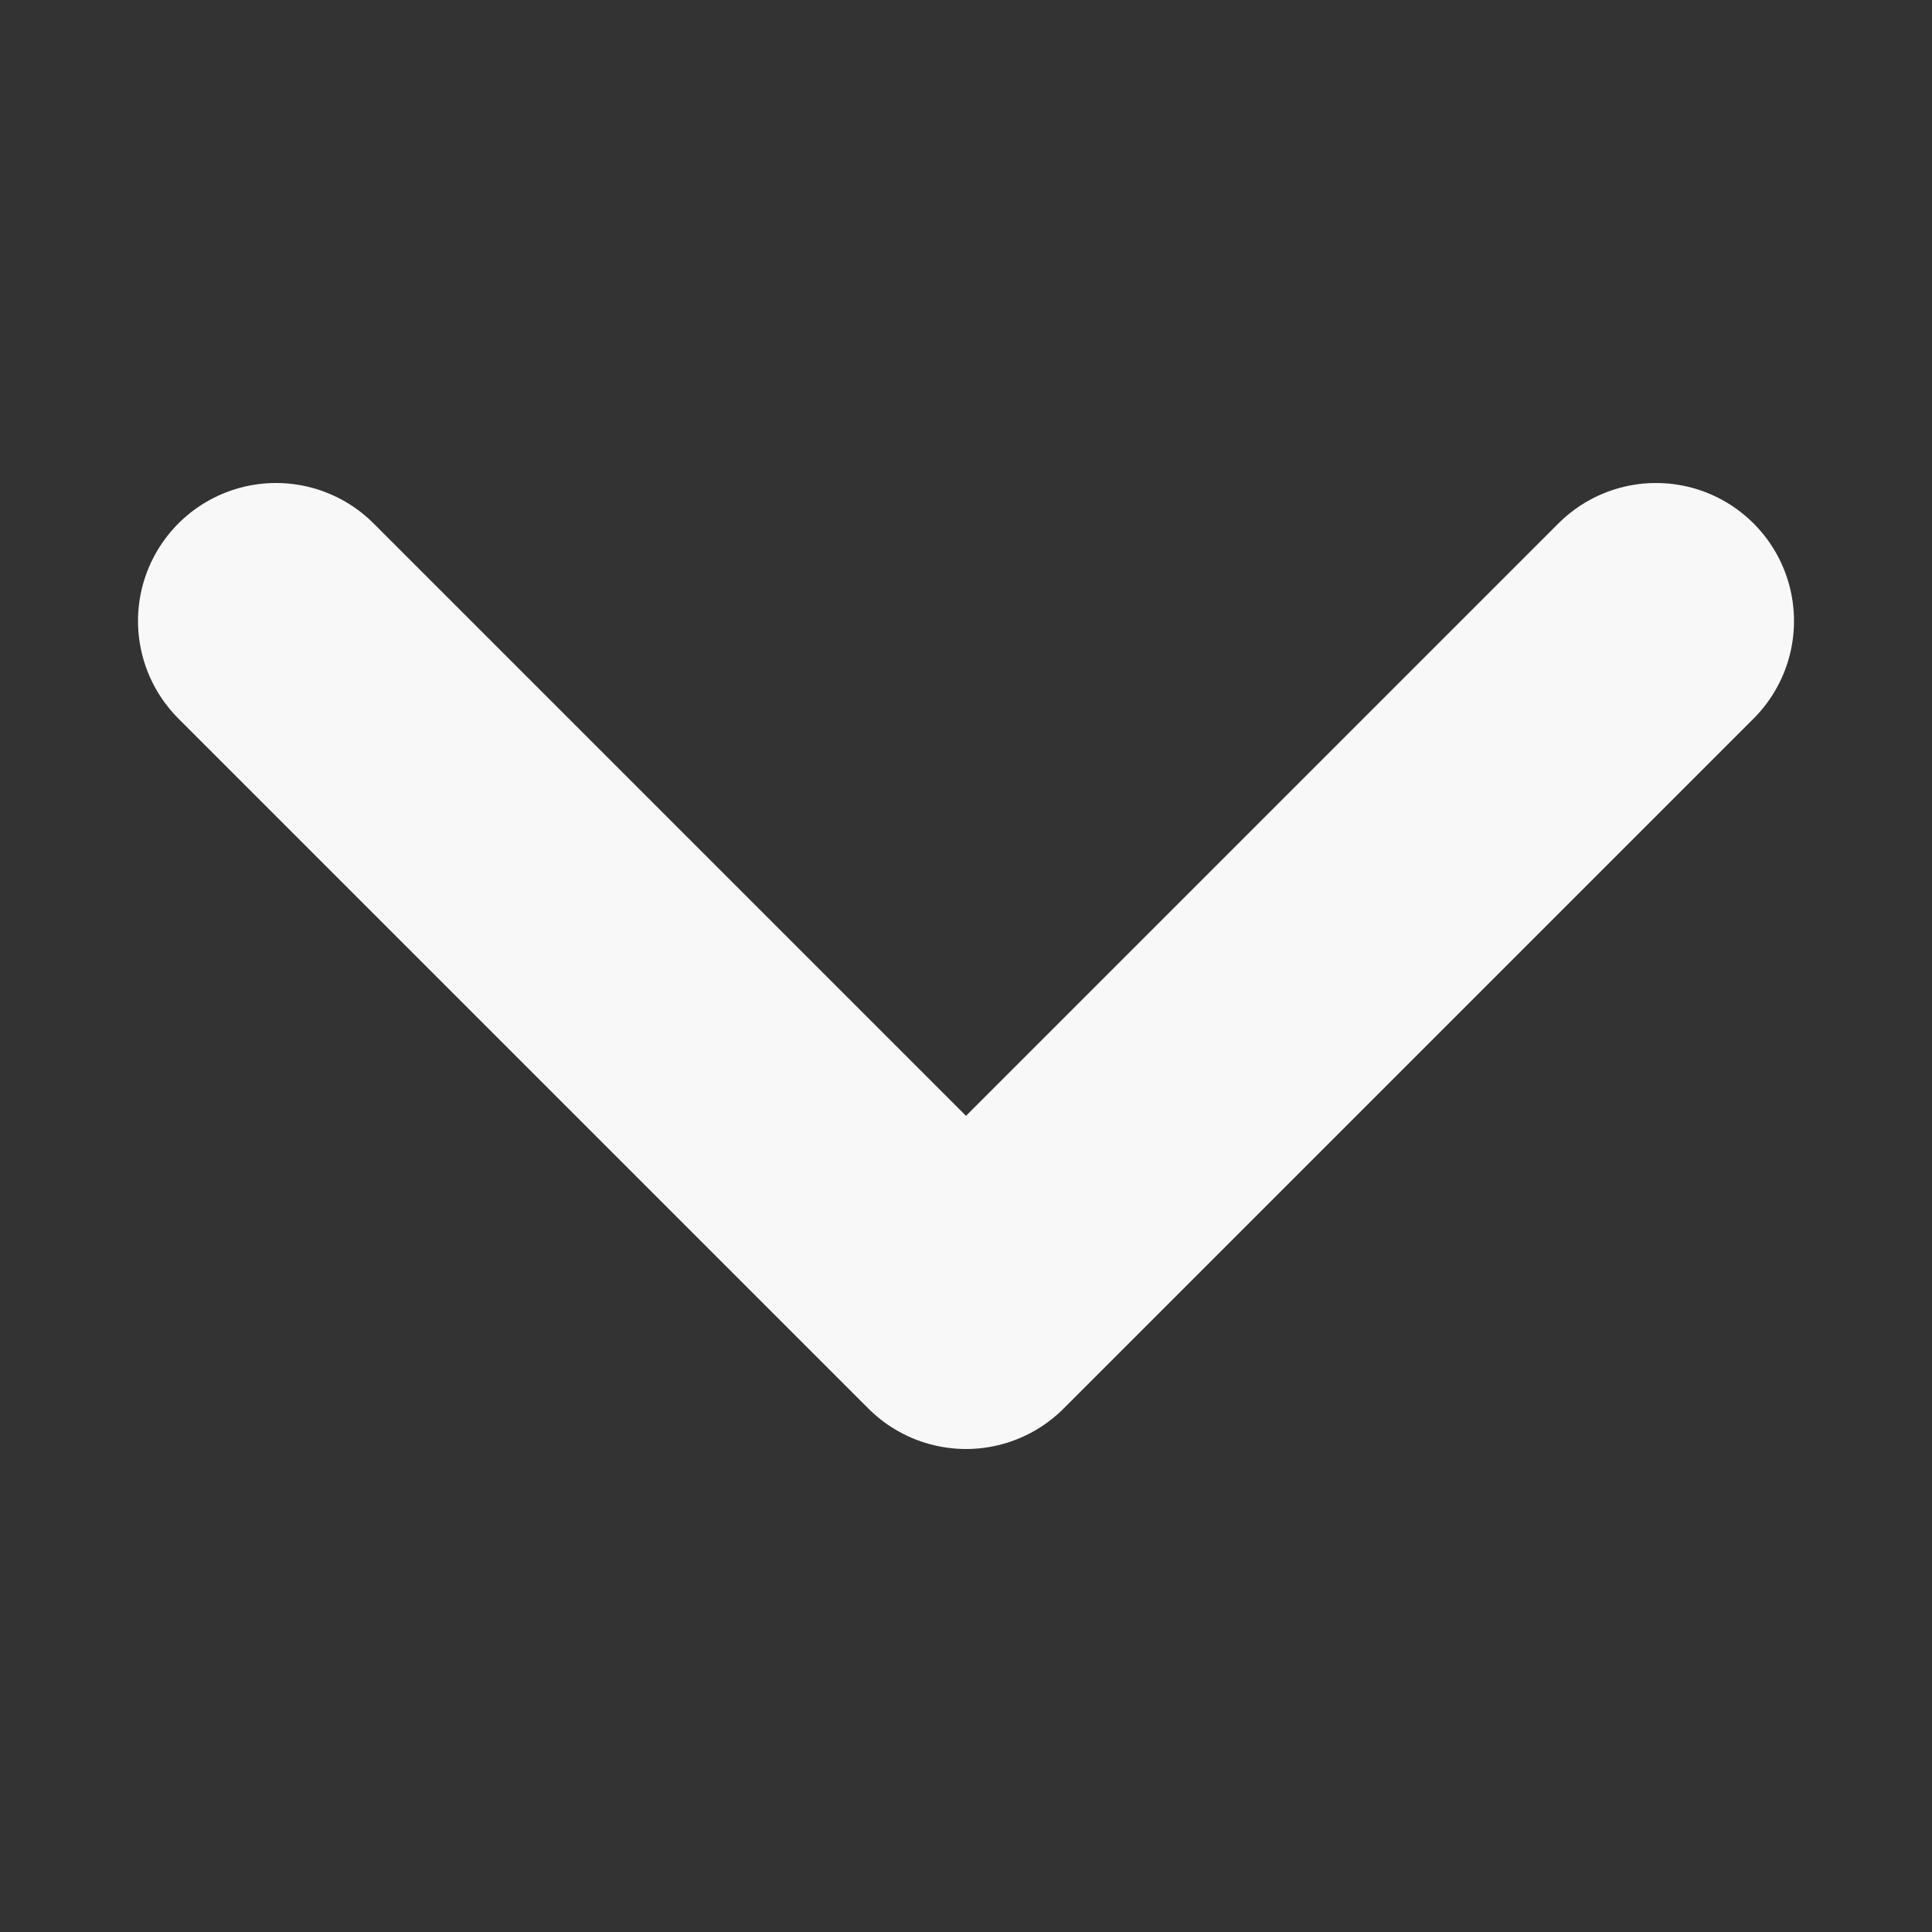<svg width="28" height="28" viewBox="0 0 28 28" fill="none" xmlns="http://www.w3.org/2000/svg"><rect x="0" y="0" width="28" height="28" fill="#333333" stroke="none"/><g clip-path="url(#clip0_374_488)"><path d="M4 9L14 19L24 9" stroke="#F9F8F8" stroke-width="4" stroke-linecap="round" stroke-linejoin="round"/></g><defs><clipPath id="clip0_374_488"><rect width="28" height="28" fill="white"/></clipPath></defs></svg>